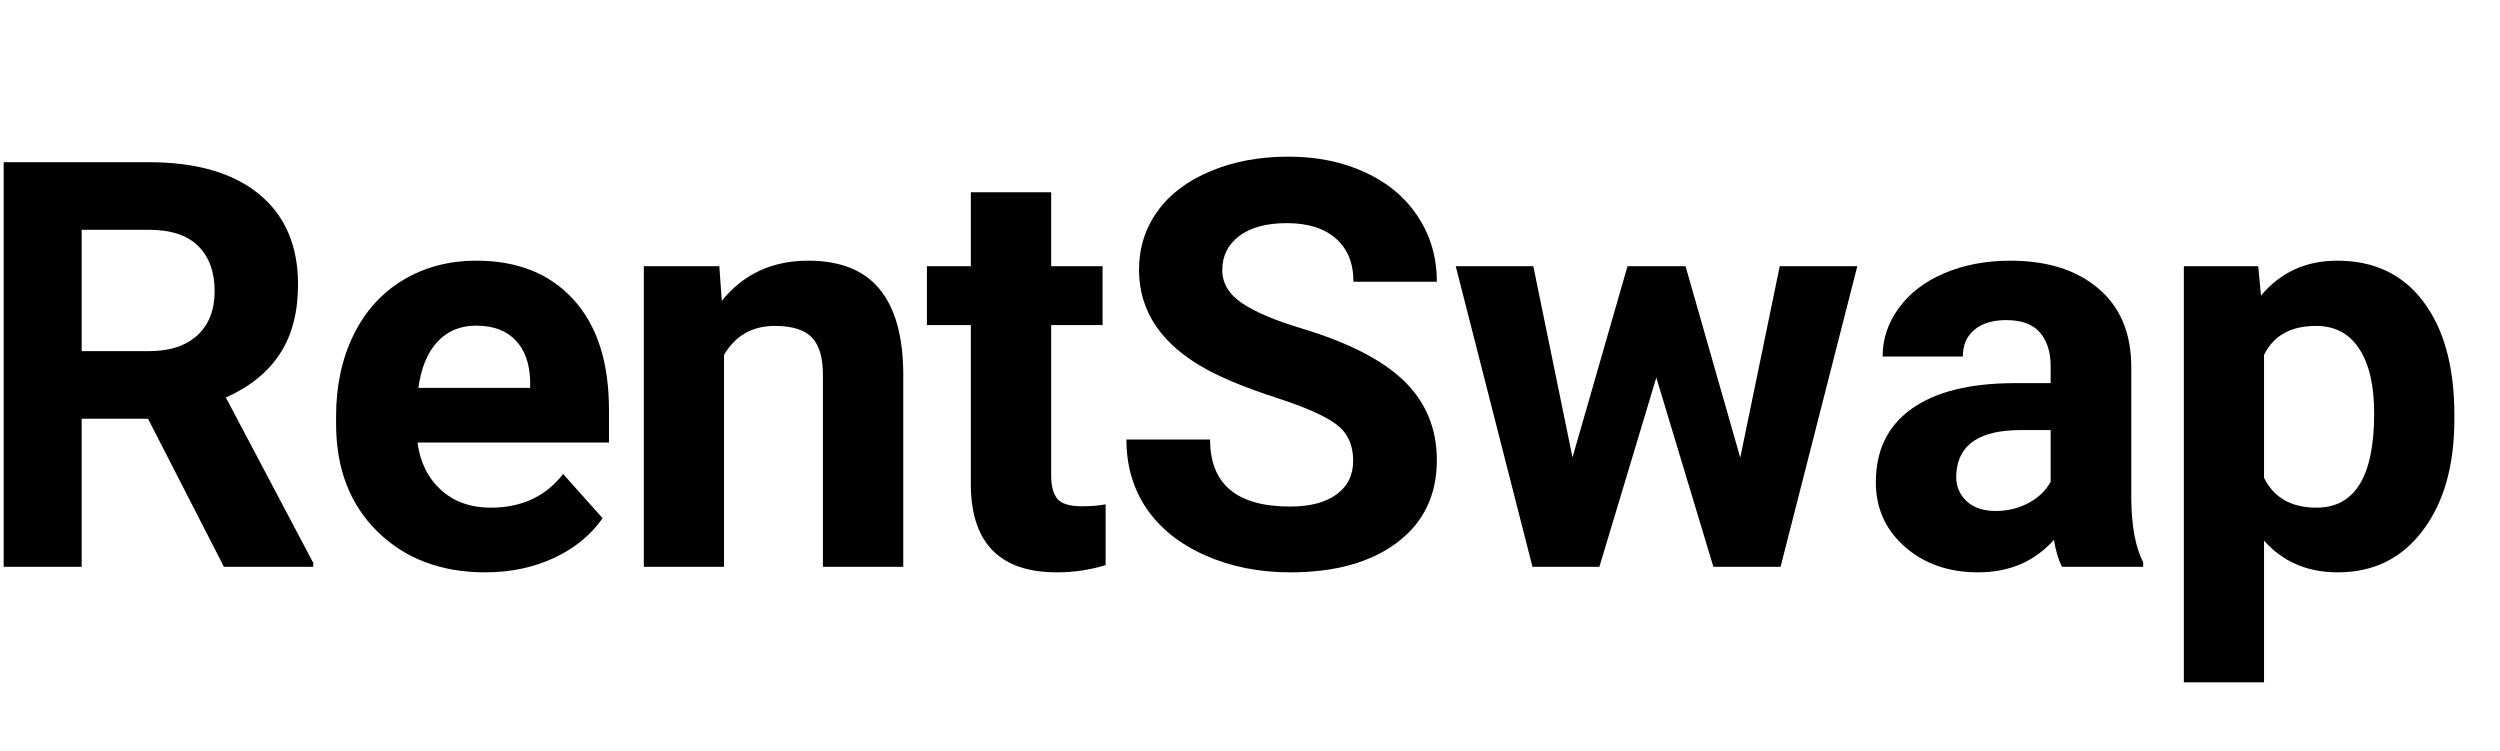 <svg xmlns="http://www.w3.org/2000/svg" xmlns:xlink="http://www.w3.org/1999/xlink" width="376" zoomAndPan="magnify" viewBox="0 0 282 84.75" height="113" preserveAspectRatio="xMidYMid meet" version="1.0"><defs><g/><clipPath id="29b9a905ae"><path d="M 0.414 18 L 36 18 L 36 64 L 0.414 64 Z M 0.414 18 " clip-rule="nonzero"/></clipPath></defs><g clip-path="url(#29b9a905ae)"><g fill="#000000" fill-opacity="1"><g transform="translate(-4.272, 63.936)"><g><path d="M 20.969 -16.703 L 13.484 -16.703 L 13.484 0 L 4.078 0 L 4.078 -45.641 L 21.031 -45.641 C 26.414 -45.641 30.57 -44.438 33.5 -42.031 C 36.426 -39.625 37.891 -36.227 37.891 -31.844 C 37.891 -28.727 37.211 -26.129 35.859 -24.047 C 34.516 -21.973 32.477 -20.32 29.75 -19.094 L 39.609 -0.438 L 39.609 0 L 29.531 0 Z M 13.484 -24.328 L 21.062 -24.328 C 23.426 -24.328 25.254 -24.926 26.547 -26.125 C 27.836 -27.32 28.484 -28.977 28.484 -31.094 C 28.484 -33.238 27.875 -34.926 26.656 -36.156 C 25.438 -37.395 23.562 -38.016 21.031 -38.016 L 13.484 -38.016 Z M 13.484 -24.328 "/></g></g></g></g><g fill="#000000" fill-opacity="1"><g transform="translate(35.661, 63.936)"><g><path d="M 19.094 0.625 C 14.113 0.625 10.062 -0.898 6.938 -3.953 C 3.812 -7.004 2.25 -11.066 2.25 -16.141 L 2.25 -17.016 C 2.25 -20.422 2.906 -23.469 4.219 -26.156 C 5.539 -28.844 7.41 -30.91 9.828 -32.359 C 12.242 -33.805 14.992 -34.531 18.078 -34.531 C 22.723 -34.531 26.375 -33.066 29.031 -30.141 C 31.695 -27.223 33.031 -23.078 33.031 -17.703 L 33.031 -14.016 L 11.438 -14.016 C 11.727 -11.797 12.609 -10.016 14.078 -8.672 C 15.555 -7.336 17.426 -6.672 19.688 -6.672 C 23.176 -6.672 25.898 -7.938 27.859 -10.469 L 32.312 -5.484 C 30.957 -3.555 29.117 -2.055 26.797 -0.984 C 24.473 0.086 21.906 0.625 19.094 0.625 Z M 18.047 -27.203 C 16.254 -27.203 14.797 -26.594 13.672 -25.375 C 12.555 -24.164 11.844 -22.438 11.531 -20.188 L 24.141 -20.188 L 24.141 -20.906 C 24.098 -22.906 23.551 -24.453 22.5 -25.547 C 21.457 -26.648 19.973 -27.203 18.047 -27.203 Z M 18.047 -27.203 "/></g></g></g><g fill="#000000" fill-opacity="1"><g transform="translate(69.326, 63.936)"><g><path d="M 11.812 -33.906 L 12.094 -30 C 14.52 -33.02 17.77 -34.531 21.844 -34.531 C 25.438 -34.531 28.109 -33.473 29.859 -31.359 C 31.617 -29.254 32.52 -26.102 32.562 -21.906 L 32.562 0 L 23.5 0 L 23.5 -21.688 C 23.5 -23.613 23.082 -25.008 22.25 -25.875 C 21.414 -26.738 20.023 -27.172 18.078 -27.172 C 15.535 -27.172 13.625 -26.082 12.344 -23.906 L 12.344 0 L 3.297 0 L 3.297 -33.906 Z M 11.812 -33.906 "/></g></g></g><g fill="#000000" fill-opacity="1"><g transform="translate(104.244, 63.936)"><g><path d="M 14.328 -42.25 L 14.328 -33.906 L 20.125 -33.906 L 20.125 -27.266 L 14.328 -27.266 L 14.328 -10.344 C 14.328 -9.094 14.566 -8.191 15.047 -7.641 C 15.523 -7.098 16.441 -6.828 17.797 -6.828 C 18.805 -6.828 19.695 -6.898 20.469 -7.047 L 20.469 -0.188 C 18.688 0.352 16.859 0.625 14.984 0.625 C 8.629 0.625 5.391 -2.582 5.266 -9 L 5.266 -27.266 L 0.312 -27.266 L 0.312 -33.906 L 5.266 -33.906 L 5.266 -42.25 Z M 14.328 -42.25 "/></g></g></g><g fill="#000000" fill-opacity="1"><g transform="translate(124.904, 63.936)"><g><path d="M 27.734 -11.969 C 27.734 -13.75 27.102 -15.113 25.844 -16.062 C 24.594 -17.008 22.336 -18.008 19.078 -19.062 C 15.828 -20.125 13.25 -21.164 11.344 -22.188 C 6.164 -24.988 3.578 -28.758 3.578 -33.5 C 3.578 -35.969 4.27 -38.164 5.656 -40.094 C 7.039 -42.031 9.035 -43.539 11.641 -44.625 C 14.242 -45.719 17.164 -46.266 20.406 -46.266 C 23.664 -46.266 26.566 -45.672 29.109 -44.484 C 31.66 -43.305 33.641 -41.641 35.047 -39.484 C 36.461 -37.336 37.172 -34.895 37.172 -32.156 L 27.766 -32.156 C 27.766 -34.25 27.102 -35.875 25.781 -37.031 C 24.469 -38.188 22.625 -38.766 20.25 -38.766 C 17.945 -38.766 16.156 -38.281 14.875 -37.312 C 13.602 -36.344 12.969 -35.062 12.969 -33.469 C 12.969 -31.988 13.711 -30.742 15.203 -29.734 C 16.703 -28.734 18.906 -27.797 21.812 -26.922 C 27.164 -25.316 31.062 -23.32 33.5 -20.938 C 35.945 -18.551 37.172 -15.582 37.172 -12.031 C 37.172 -8.082 35.676 -4.984 32.688 -2.734 C 29.695 -0.492 25.676 0.625 20.625 0.625 C 17.113 0.625 13.914 -0.016 11.031 -1.297 C 8.145 -2.586 5.941 -4.348 4.422 -6.578 C 2.91 -8.816 2.156 -11.41 2.156 -14.359 L 11.594 -14.359 C 11.594 -9.316 14.602 -6.797 20.625 -6.797 C 22.852 -6.797 24.594 -7.25 25.844 -8.156 C 27.102 -9.07 27.734 -10.344 27.734 -11.969 Z M 27.734 -11.969 "/></g></g></g><g fill="#000000" fill-opacity="1"><g transform="translate(163.332, 63.936)"><g><path d="M 32.969 -12.312 L 37.422 -33.906 L 46.172 -33.906 L 37.516 0 L 29.938 0 L 23.5 -21.344 L 17.078 0 L 9.531 0 L 0.875 -33.906 L 9.625 -33.906 L 14.047 -12.344 L 20.25 -33.906 L 26.797 -33.906 Z M 32.969 -12.312 "/></g></g></g><g fill="#000000" fill-opacity="1"><g transform="translate(209.47, 63.936)"><g><path d="M 23.125 0 C 22.707 -0.812 22.406 -1.828 22.219 -3.047 C 20.031 -0.598 17.18 0.625 13.672 0.625 C 10.348 0.625 7.594 -0.332 5.406 -2.25 C 3.219 -4.176 2.125 -6.602 2.125 -9.531 C 2.125 -13.125 3.457 -15.879 6.125 -17.797 C 8.789 -19.723 12.641 -20.695 17.672 -20.719 L 21.844 -20.719 L 21.844 -22.656 C 21.844 -24.227 21.441 -25.484 20.641 -26.422 C 19.836 -27.359 18.566 -27.828 16.828 -27.828 C 15.305 -27.828 14.109 -27.461 13.234 -26.734 C 12.367 -26.004 11.938 -25 11.938 -23.719 L 2.891 -23.719 C 2.891 -25.688 3.492 -27.504 4.703 -29.172 C 5.91 -30.848 7.617 -32.16 9.828 -33.109 C 12.047 -34.055 14.535 -34.531 17.297 -34.531 C 21.473 -34.531 24.789 -33.477 27.25 -31.375 C 29.707 -29.281 30.938 -26.332 30.938 -22.531 L 30.938 -7.828 C 30.957 -4.617 31.406 -2.188 32.281 -0.531 L 32.281 0 Z M 15.641 -6.297 C 16.973 -6.297 18.203 -6.594 19.328 -7.188 C 20.461 -7.789 21.301 -8.594 21.844 -9.594 L 21.844 -15.422 L 18.453 -15.422 C 13.922 -15.422 11.508 -13.852 11.219 -10.719 L 11.188 -10.188 C 11.188 -9.062 11.582 -8.129 12.375 -7.391 C 13.176 -6.66 14.266 -6.297 15.641 -6.297 Z M 15.641 -6.297 "/></g></g></g><g fill="#000000" fill-opacity="1"><g transform="translate(242.853, 63.936)"><g><path d="M 34 -16.641 C 34 -11.422 32.812 -7.238 30.438 -4.094 C 28.07 -0.945 24.875 0.625 20.844 0.625 C 17.414 0.625 14.645 -0.566 12.531 -2.953 L 12.531 13.031 L 3.484 13.031 L 3.484 -33.906 L 11.875 -33.906 L 12.188 -30.594 C 14.383 -33.219 17.25 -34.531 20.781 -34.531 C 24.957 -34.531 28.203 -32.984 30.516 -29.891 C 32.836 -26.805 34 -22.547 34 -17.109 Z M 24.953 -17.297 C 24.953 -20.453 24.391 -22.883 23.266 -24.594 C 22.148 -26.312 20.523 -27.172 18.391 -27.172 C 15.555 -27.172 13.602 -26.082 12.531 -23.906 L 12.531 -10.031 C 13.645 -7.789 15.617 -6.672 18.453 -6.672 C 22.785 -6.672 24.953 -10.211 24.953 -17.297 Z M 24.953 -17.297 "/></g></g></g></svg>